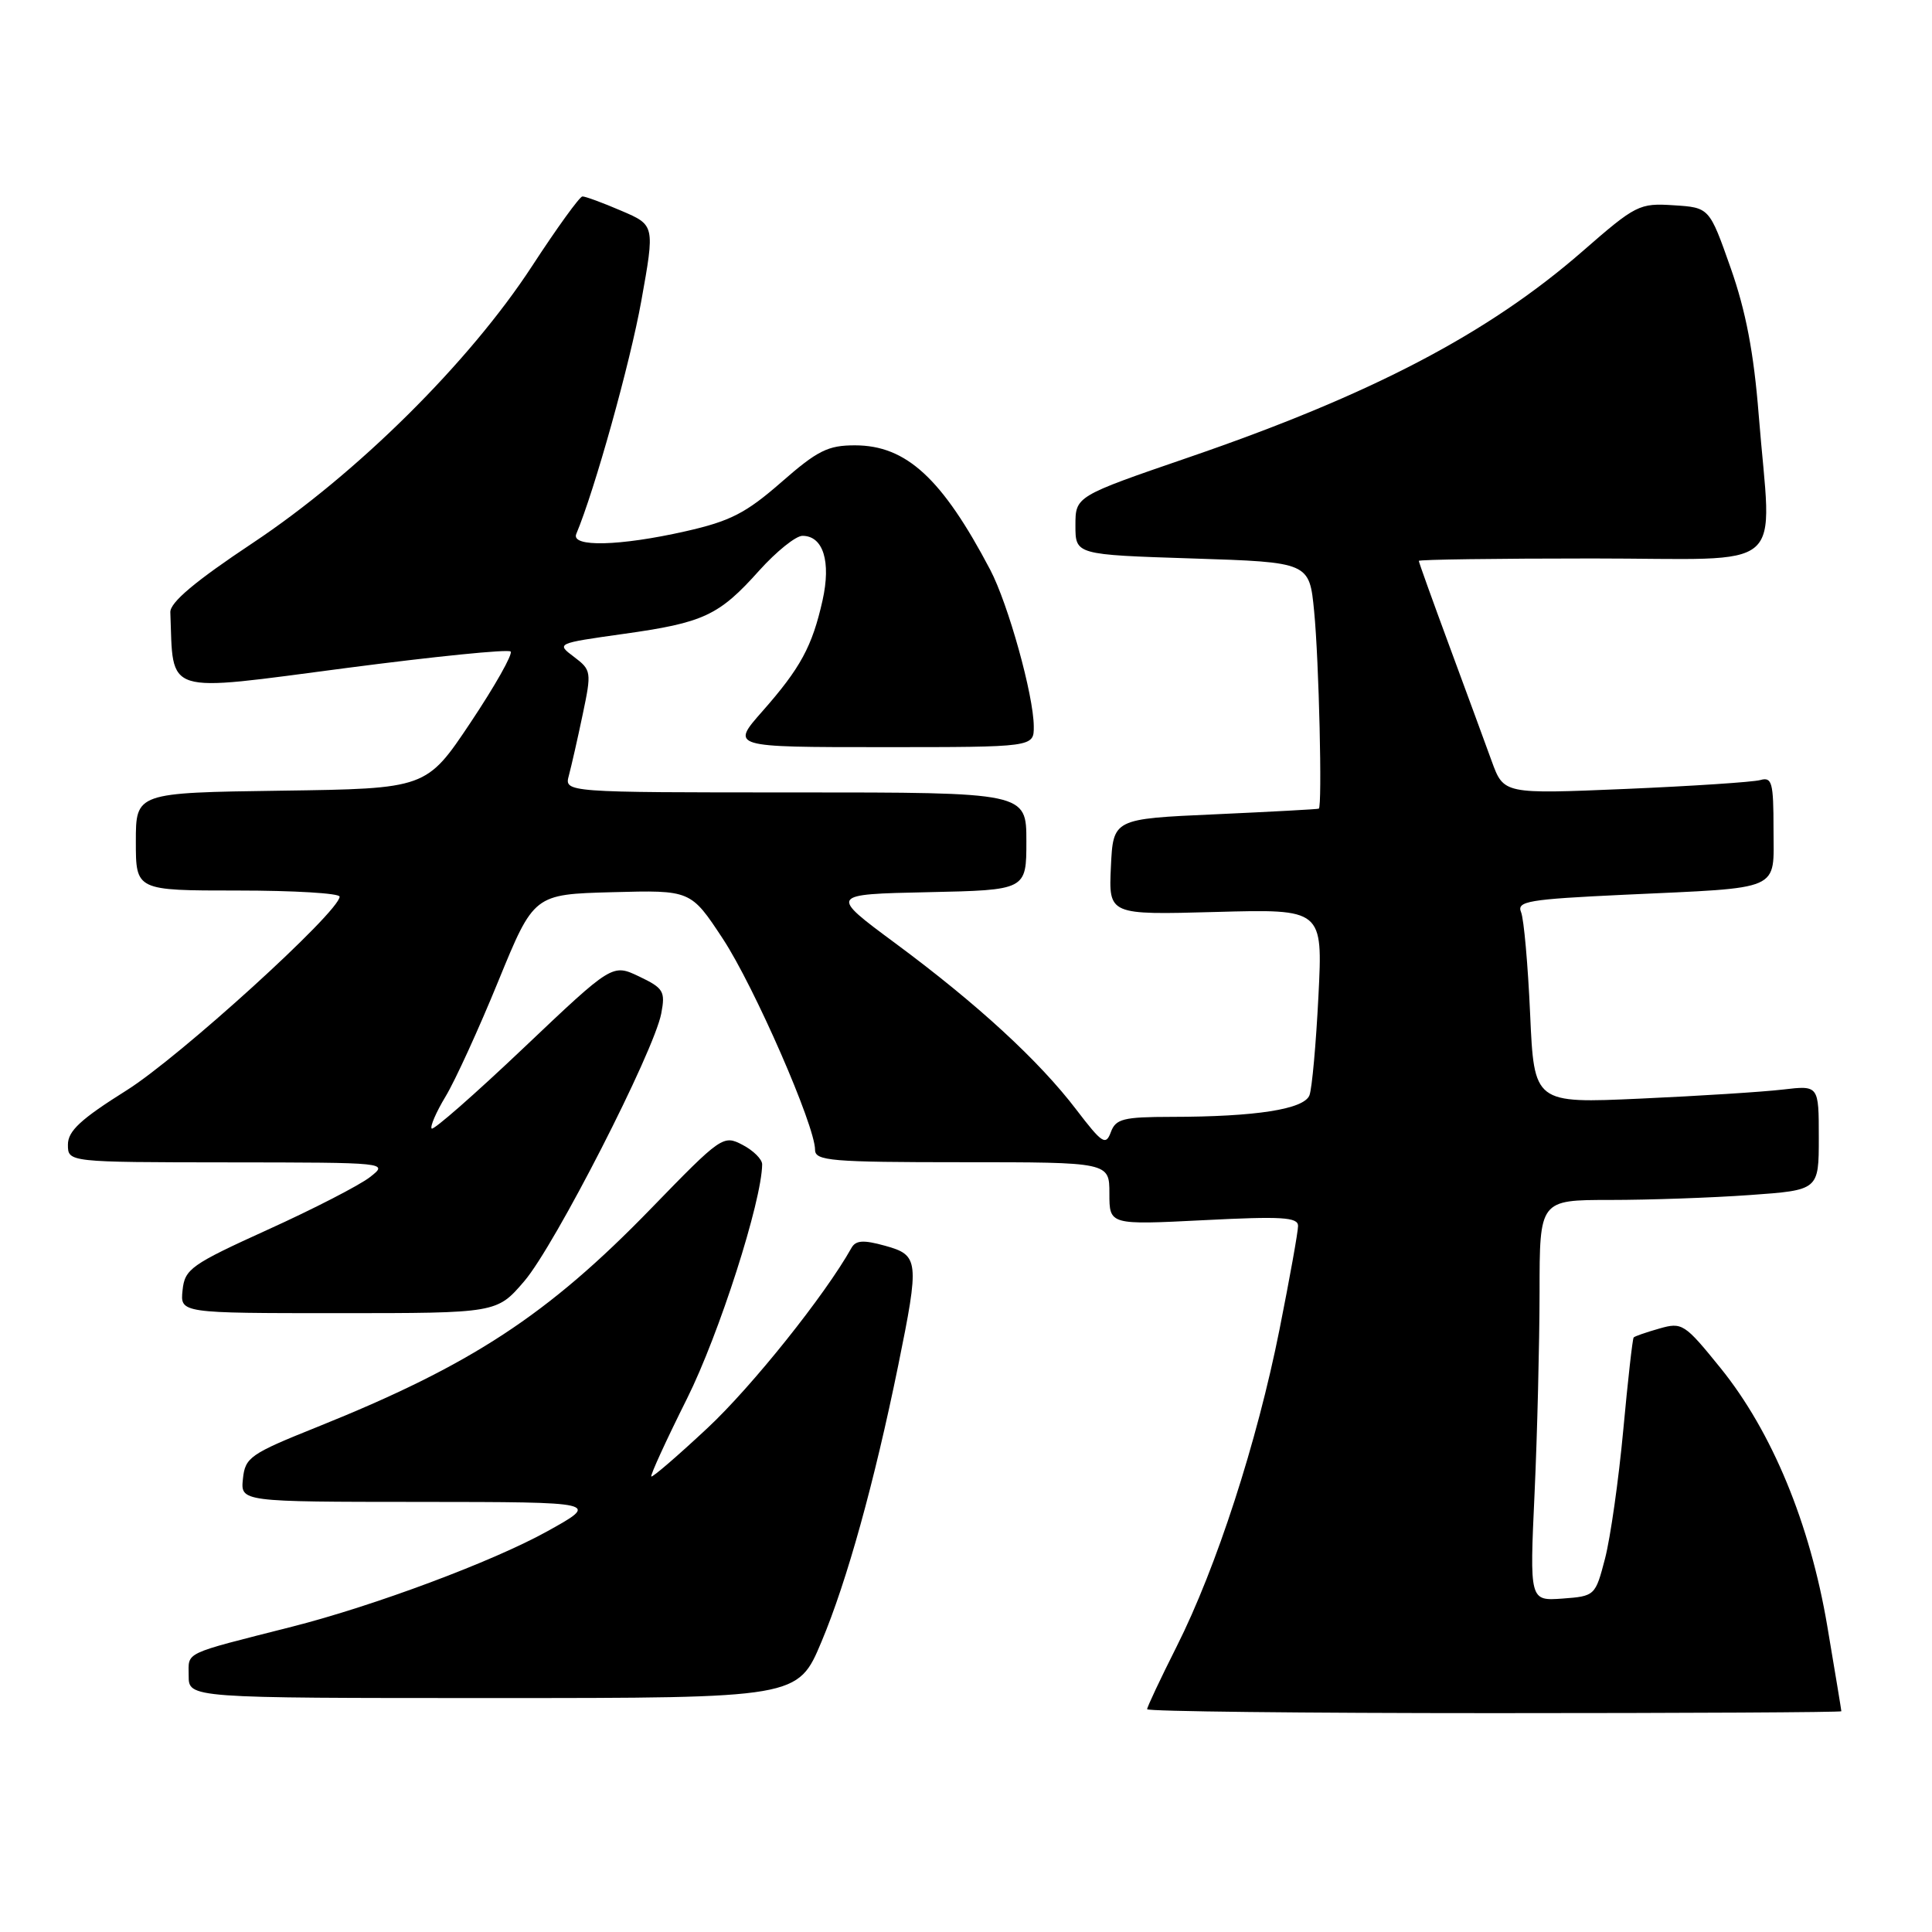 <?xml version="1.0" encoding="UTF-8" standalone="no"?>
<!DOCTYPE svg PUBLIC "-//W3C//DTD SVG 1.1//EN" "http://www.w3.org/Graphics/SVG/1.1/DTD/svg11.dtd" >
<svg xmlns="http://www.w3.org/2000/svg" xmlns:xlink="http://www.w3.org/1999/xlink" version="1.1" viewBox="0 0 256 256">
 <g >
 <path fill="currentColor"
d=" M 243.99 226.75 C 243.99 226.61 243.15 221.55 242.13 215.50 C 239.83 201.87 234.80 189.70 227.97 181.26 C 223.22 175.39 222.89 175.17 219.87 176.04 C 218.14 176.53 216.61 177.06 216.47 177.22 C 216.32 177.37 215.70 182.90 215.09 189.50 C 214.48 196.10 213.39 203.75 212.68 206.50 C 211.39 211.45 211.34 211.50 207.03 211.82 C 202.68 212.13 202.68 212.13 203.34 197.82 C 203.70 189.94 203.99 177.99 204.00 171.25 C 204.00 159.00 204.00 159.00 213.35 159.00 C 218.49 159.00 226.81 158.71 231.85 158.35 C 241.00 157.70 241.00 157.70 241.00 150.76 C 241.00 143.81 241.00 143.81 236.25 144.37 C 233.64 144.68 225.15 145.22 217.39 145.57 C 203.28 146.21 203.28 146.21 202.75 134.36 C 202.46 127.83 201.92 121.76 201.55 120.87 C 200.95 119.42 202.48 119.16 215.19 118.56 C 236.42 117.57 235.00 118.20 235.00 109.85 C 235.00 103.68 234.80 102.92 233.25 103.36 C 232.29 103.63 224.24 104.16 215.37 104.54 C 199.25 105.22 199.25 105.22 197.66 100.86 C 196.79 98.46 194.26 91.58 192.04 85.57 C 189.82 79.56 188.00 74.50 188.00 74.32 C 188.00 74.14 198.35 74.00 211.00 74.00 C 237.41 74.00 234.73 76.31 233.04 55.00 C 232.39 46.75 231.34 41.24 229.32 35.50 C 226.50 27.50 226.50 27.50 221.77 27.20 C 217.22 26.90 216.75 27.14 209.69 33.30 C 197.20 44.19 181.76 52.28 157.52 60.60 C 142.50 65.76 142.50 65.76 142.50 69.63 C 142.50 73.50 142.50 73.50 158.00 74.00 C 173.50 74.50 173.50 74.50 174.13 81.00 C 174.77 87.49 175.22 106.87 174.75 107.15 C 174.61 107.23 168.43 107.56 161.00 107.90 C 147.50 108.50 147.50 108.50 147.20 114.86 C 146.90 121.23 146.90 121.23 161.09 120.84 C 175.28 120.45 175.28 120.45 174.70 131.98 C 174.38 138.33 173.85 144.24 173.51 145.13 C 172.79 146.98 166.43 147.98 155.22 147.99 C 148.83 148.00 147.84 148.25 147.19 150.02 C 146.52 151.83 146.04 151.51 142.63 147.05 C 137.67 140.54 129.51 133.04 118.64 124.99 C 109.87 118.50 109.87 118.50 122.94 118.22 C 136.00 117.94 136.00 117.94 136.00 111.47 C 136.00 105.00 136.00 105.00 105.38 105.00 C 74.77 105.00 74.77 105.00 75.38 102.75 C 75.71 101.51 76.54 97.88 77.21 94.67 C 78.40 89.02 78.36 88.78 76.06 87.04 C 73.69 85.26 73.72 85.25 82.59 84.00 C 93.26 82.51 95.26 81.57 100.61 75.59 C 102.88 73.07 105.45 71.00 106.33 71.00 C 109.08 71.00 110.14 74.41 108.99 79.56 C 107.62 85.66 106.07 88.52 101.02 94.25 C 96.83 99.00 96.83 99.00 116.92 99.00 C 137.00 99.00 137.00 99.00 136.98 96.25 C 136.96 92.12 133.59 80.04 131.21 75.50 C 124.84 63.39 120.09 59.02 113.31 59.01 C 109.71 59.00 108.32 59.70 103.52 63.90 C 98.83 68.00 96.76 69.06 90.83 70.40 C 82.12 72.37 75.61 72.53 76.36 70.75 C 78.80 64.94 83.49 48.12 84.97 39.91 C 86.78 29.83 86.78 29.83 82.31 27.92 C 79.85 26.86 77.53 26.01 77.17 26.03 C 76.80 26.05 73.80 30.20 70.50 35.26 C 62.19 48.00 47.34 62.73 33.50 71.94 C 25.83 77.04 22.52 79.83 22.57 81.13 C 23.00 92.23 21.39 91.72 45.93 88.51 C 57.56 86.99 67.34 86.00 67.66 86.33 C 67.98 86.65 65.60 90.87 62.37 95.71 C 56.50 104.50 56.50 104.50 37.25 104.77 C 18.00 105.04 18.00 105.04 18.00 111.52 C 18.00 118.00 18.00 118.00 31.50 118.00 C 38.92 118.00 45.00 118.36 45.00 118.81 C 45.00 120.79 23.75 140.11 16.75 144.49 C 10.70 148.29 9.00 149.86 9.00 151.67 C 9.00 154.00 9.00 154.00 30.25 154.02 C 51.50 154.04 51.50 154.04 49.00 155.99 C 47.62 157.06 41.55 160.19 35.50 162.93 C 25.29 167.57 24.48 168.15 24.19 170.97 C 23.87 174.00 23.87 174.00 44.86 174.00 C 65.84 174.00 65.84 174.00 69.48 169.75 C 73.51 165.05 86.66 139.34 87.62 134.29 C 88.18 131.36 87.92 130.93 84.69 129.39 C 81.14 127.70 81.14 127.70 69.40 138.84 C 62.94 144.97 57.45 149.79 57.20 149.54 C 56.96 149.29 57.78 147.38 59.04 145.29 C 60.30 143.21 63.45 136.32 66.03 130.00 C 70.74 118.50 70.74 118.50 81.14 118.22 C 91.53 117.94 91.53 117.94 95.78 124.39 C 99.95 130.74 108.00 149.16 108.00 152.36 C 108.00 153.82 110.12 154.00 127.50 154.00 C 147.00 154.00 147.00 154.00 147.00 158.15 C 147.00 162.31 147.00 162.31 159.50 161.68 C 169.84 161.15 172.00 161.28 172.00 162.44 C 172.00 163.21 170.89 169.39 169.54 176.17 C 166.56 191.12 161.19 207.69 155.91 218.18 C 153.76 222.45 152.00 226.19 152.00 226.48 C 152.00 226.77 172.70 227.00 198.00 227.00 C 223.30 227.00 244.00 226.89 243.99 226.75 Z  M 108.85 217.54 C 112.23 209.50 115.85 196.44 119.02 180.92 C 121.85 167.02 121.77 166.31 117.28 165.07 C 114.40 164.27 113.39 164.34 112.82 165.36 C 109.34 171.58 99.64 183.72 93.76 189.21 C 89.81 192.90 86.46 195.79 86.30 195.64 C 86.15 195.48 88.28 190.83 91.04 185.31 C 95.29 176.79 100.94 159.18 100.99 154.28 C 100.99 153.61 99.83 152.45 98.39 151.70 C 95.84 150.36 95.57 150.55 86.30 160.10 C 72.58 174.25 62.43 180.89 42.04 189.08 C 33.14 192.65 32.48 193.11 32.19 195.95 C 31.87 199.00 31.87 199.00 55.69 199.01 C 79.50 199.03 79.50 199.03 72.49 202.92 C 65.27 206.92 49.58 212.78 38.68 215.55 C 24.05 219.27 25.00 218.82 25.00 222.04 C 25.00 225.00 25.00 225.00 65.36 225.00 C 105.72 225.00 105.72 225.00 108.85 217.54 Z "/>
</g>
</svg>